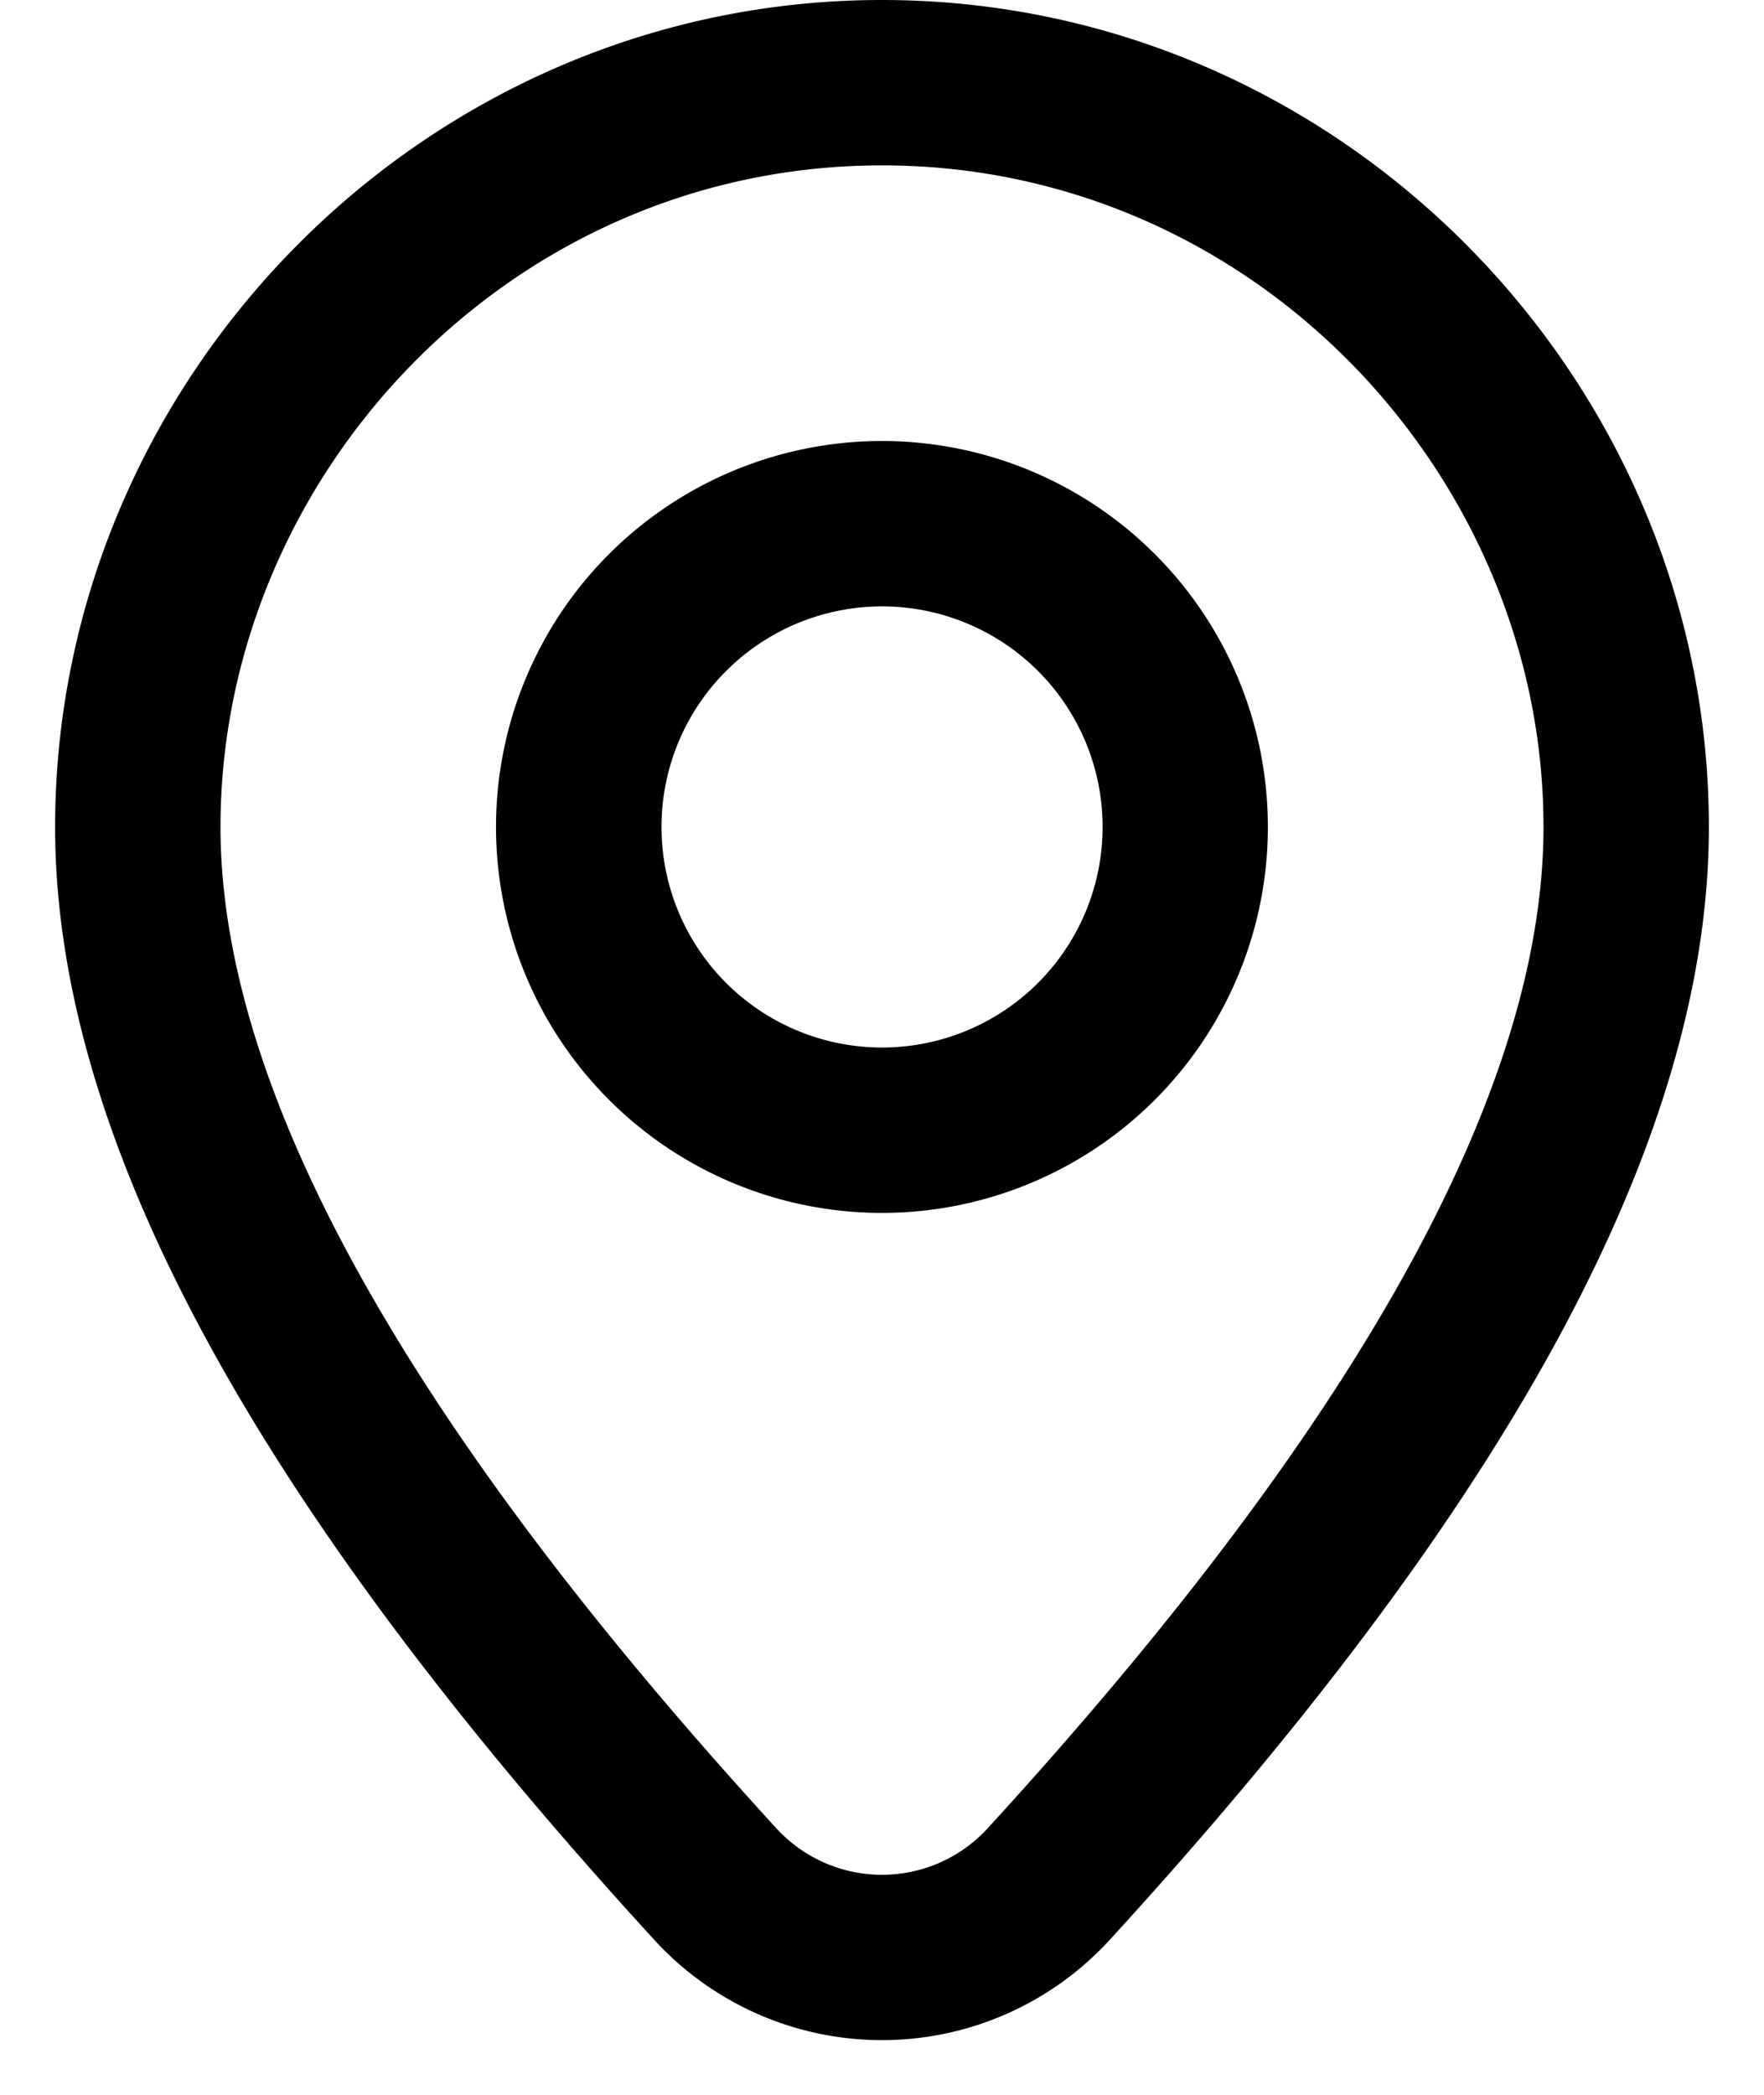 <svg width="16" height="19" fill="none" xmlns="http://www.w3.org/2000/svg"><path d="M8 0c4.148 0 7.5 3.433 7.5 7.5 0 2.85-1.843 6.171-5.435 10.095a2.8 2.8 0 0 1-4.13 0C2.343 13.672.5 10.35.5 7.5.5 3.433 3.852 0 8 0Zm0 1.5c-3.382 0-6 2.825-6 6 0 2.383 1.68 5.41 5.041 9.082a1.3 1.3 0 0 0 1.918 0C12.319 12.911 14 9.883 14 7.5c0-3.175-2.618-6-6-6ZM8 4a3.5 3.5 0 1 1-.001 7.001A3.5 3.5 0 0 1 8 4Zm0 1.5a2 2 0 1 0 .001 4.001A2 2 0 0 0 8 5.5Z" fill="#000"/></svg>